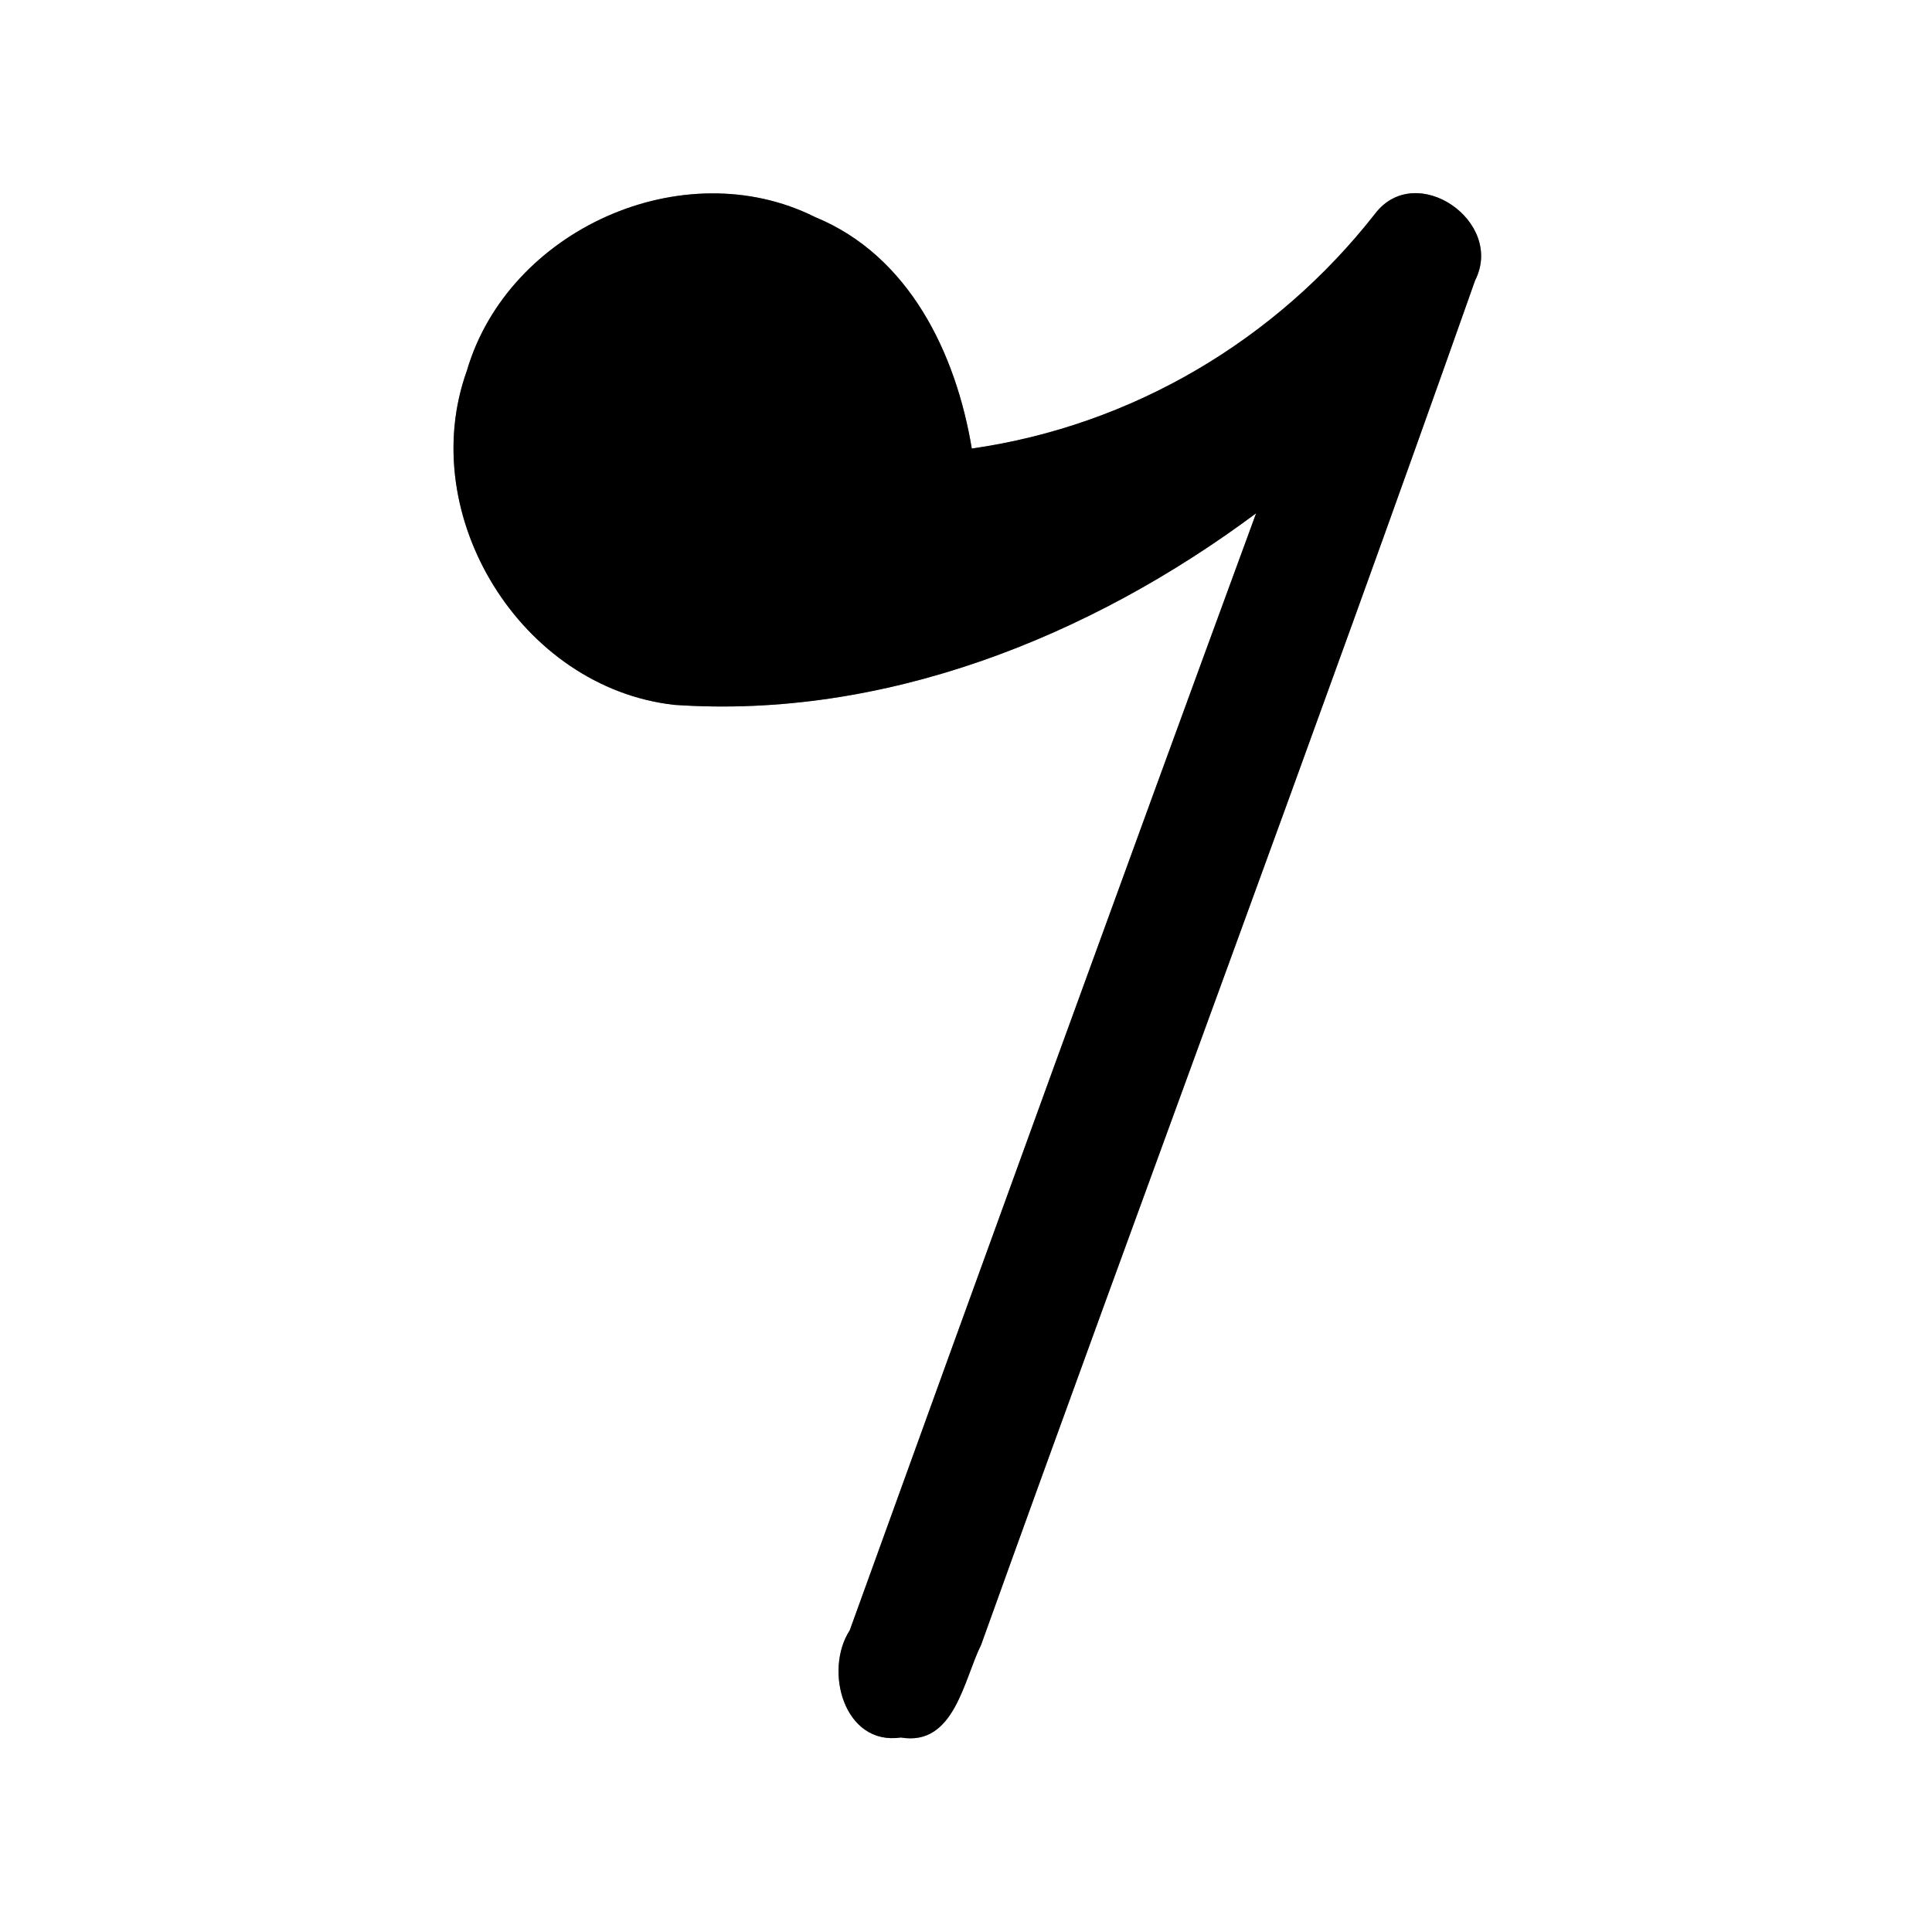 <?xml version="1.0" encoding="UTF-8" ?>
<!DOCTYPE svg PUBLIC "-//W3C//DTD SVG 1.1//EN" "http://www.w3.org/Graphics/SVG/1.1/DTD/svg11.dtd">
<svg width="60pt" height="60pt" viewBox="0 0 60 60" version="1.1" xmlns="http://www.w3.org/2000/svg">
<rect x="0" y="0" width="60" height="60" fill="#808080" stroke="none"/>
<g id="#ffffffff">
<path fill="#ffffff" opacity="1.00" d=" M 0.00 0.00 L 60.00 0.00 L 60.00 60.00 L 0.00 60.00 L 0.00 0.00 M 14.50 11.51 C 12.88 16.01 16.19 21.36 20.94 21.89 C 27.45 22.34 33.84 19.79 39.01 15.94 C 34.77 27.49 30.57 39.06 26.39 50.63 C 25.58 51.88 26.21 54.22 27.98 53.96 C 29.64 54.24 29.93 52.16 30.47 51.08 C 35.55 36.94 40.81 22.87 45.81 8.71 C 46.74 6.88 43.98 4.98 42.71 6.63 C 39.63 10.57 35.15 13.22 30.18 13.93 C 29.69 10.98 28.24 7.94 25.31 6.74 C 21.21 4.69 15.78 7.14 14.50 11.51 Z" />
</g>
<g id="#000000ff">
<path fill="#000000" opacity="1.00" d=" M 14.50 11.51 C 15.78 7.14 21.21 4.69 25.31 6.74 C 28.24 7.94 29.69 10.98 30.18 13.93 C 35.15 13.22 39.63 10.57 42.71 6.63 C 43.98 4.98 46.74 6.88 45.81 8.71 C 40.81 22.87 35.55 36.94 30.47 51.08 C 29.93 52.16 29.64 54.24 27.98 53.96 C 26.21 54.22 25.58 51.88 26.39 50.63 C 30.57 39.06 34.77 27.49 39.01 15.94 C 33.84 19.79 27.45 22.34 20.94 21.89 C 16.19 21.36 12.88 16.01 14.50 11.51 Z" />
</g>
</svg>
